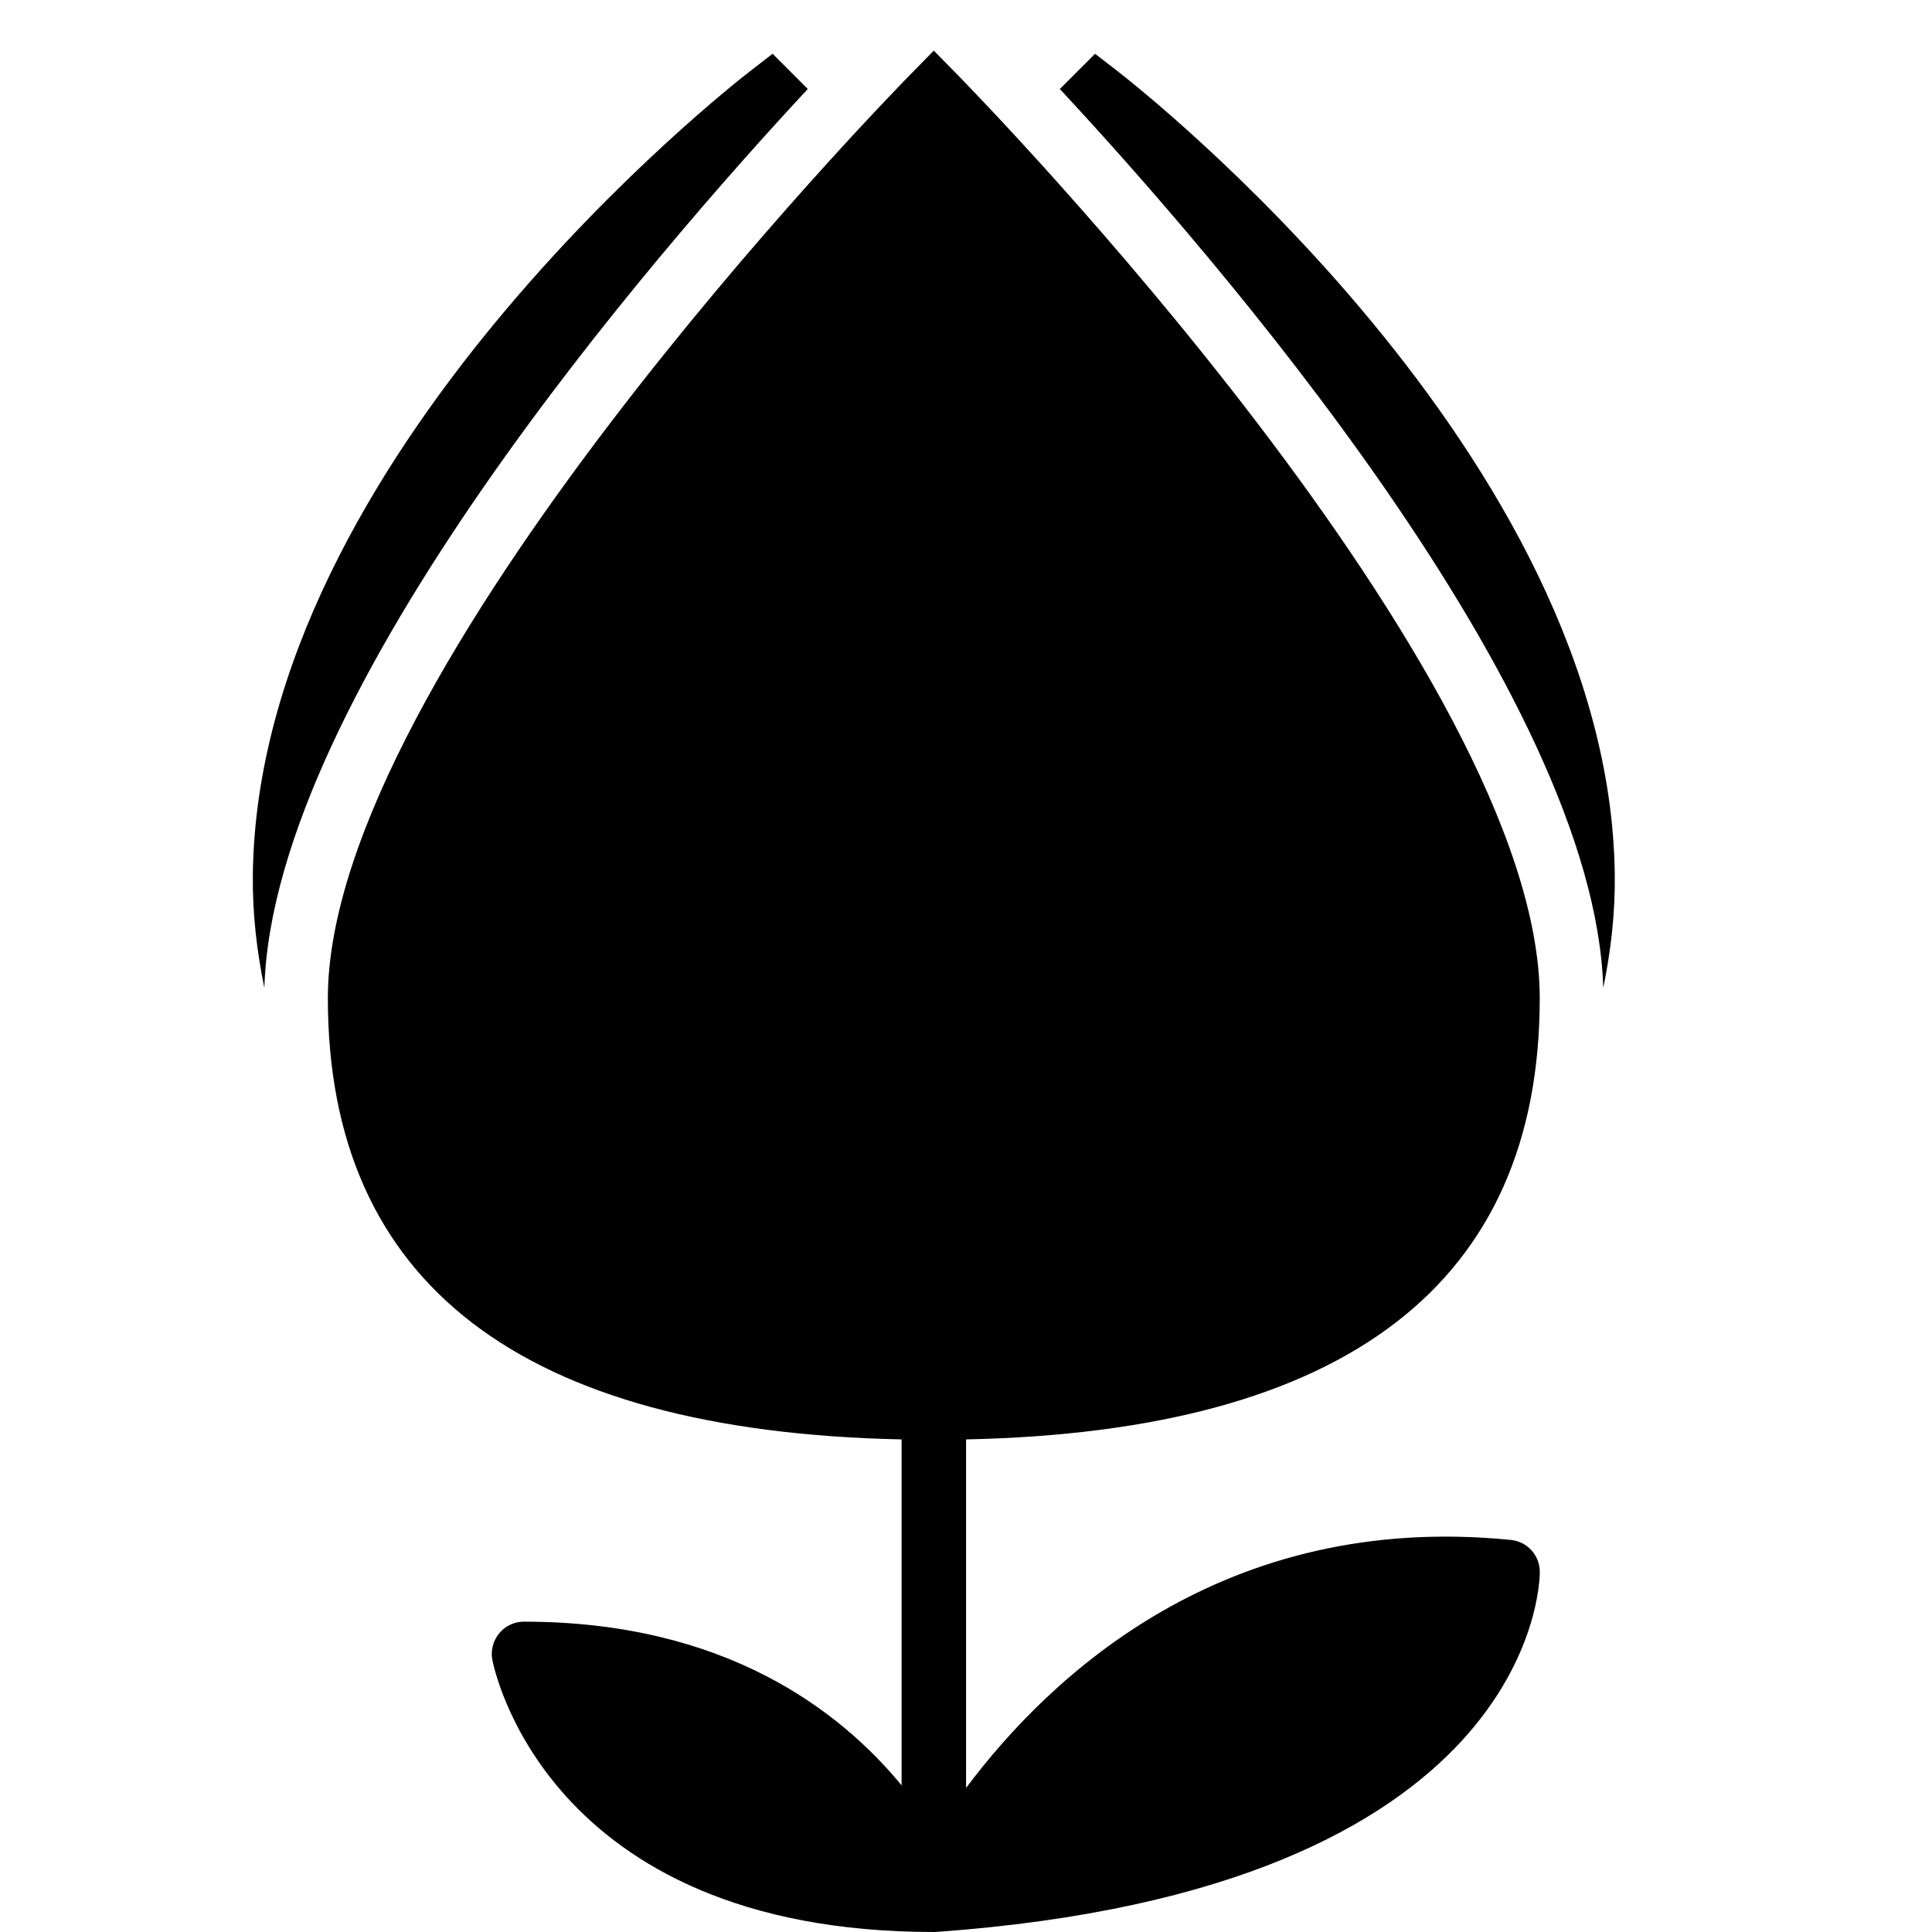 <?xml version="1.0" encoding="iso-8859-1"?>
<!-- Generator: Adobe Illustrator 19.2.1, SVG Export Plug-In . SVG Version: 6.00 Build 0)  -->
<svg version="1.1" xmlns="http://www.w3.org/2000/svg" xmlns:xlink="http://www.w3.org/1999/xlink" x="0px" y="0px"
	 viewBox="0 0 30 30" style="enable-background:new 0 0 30 30;" xml:space="preserve">
<g id="Egg">
</g>
<g id="Easter_Egg_1">
</g>
<g id="Easter_Egg_2">
</g>
<g id="Easter_Egg_3">
</g>
<g id="Eggs_1">
</g>
<g id="Eggs_2">
</g>
<g id="Bunny">
</g>
<g id="Sheep">
</g>
<g id="Bell_Alarm">
</g>
<g id="Calendar">
</g>
<g id="Tulip">
</g>
<g id="Chicken">
</g>
<g id="Chicken_2">
</g>
<g id="Baguette">
</g>
<g id="Ham">
</g>
<g id="Bell_2">
</g>
<g id="Bell_3">
</g>
<g id="Bell_4">
</g>
<g id="Easter_celebration">
</g>
<g id="Egg_painting">
</g>
<g id="Easter_willow">
</g>
<g id="Daffodil">
</g>
<g id="Easter_message">
</g>
<g id="Bunny_2">
</g>
<g id="Chicken_3">
</g>
<g id="Tulip_2">
	<g>
		<path d="M23.909,15.5c0-5.066-8.683-13.974-9.052-14.35L14.5,0.786L14.143,1.15c-0.37,0.376-9.052,9.284-9.052,14.35
			c0,4.428,3.003,6.728,8.909,6.851v5.372c-0.962-1.169-2.751-2.542-5.864-2.542c-0.147,0-0.287,0.064-0.381,0.177
			c-0.095,0.112-0.136,0.261-0.112,0.405C7.65,25.807,8.42,30,14.5,30c0.012,0,0.024,0,0.036-0.001
			c9.267-0.662,9.374-5.389,9.374-5.59c0-0.257-0.194-0.472-0.45-0.497c-4.452-0.446-7.153,2.107-8.459,3.851v-5.412
			C20.906,22.228,23.909,19.928,23.909,15.5z"/>
		<path d="M17.352,1.104l-0.348-0.269l-0.547,0.547c2.373,2.552,8.305,9.379,8.438,13.959c0.118-0.574,0.187-1.161,0.179-1.763
			C24.995,7.084,17.664,1.346,17.352,1.104z"/>
		<path d="M11.997,0.835l-0.348,0.269c-0.312,0.241-7.644,5.98-7.723,12.474c-0.007,0.603,0.061,1.189,0.179,1.763
			c0.133-4.581,6.065-11.408,8.438-13.959L11.997,0.835z"/>
	</g>
</g>
<g id="Easter_basket">
</g>
<g id="Bread_and_wine">
</g>
<g id="Sheep_2">
</g>
<g id="Candle_Light">
</g>
</svg>
